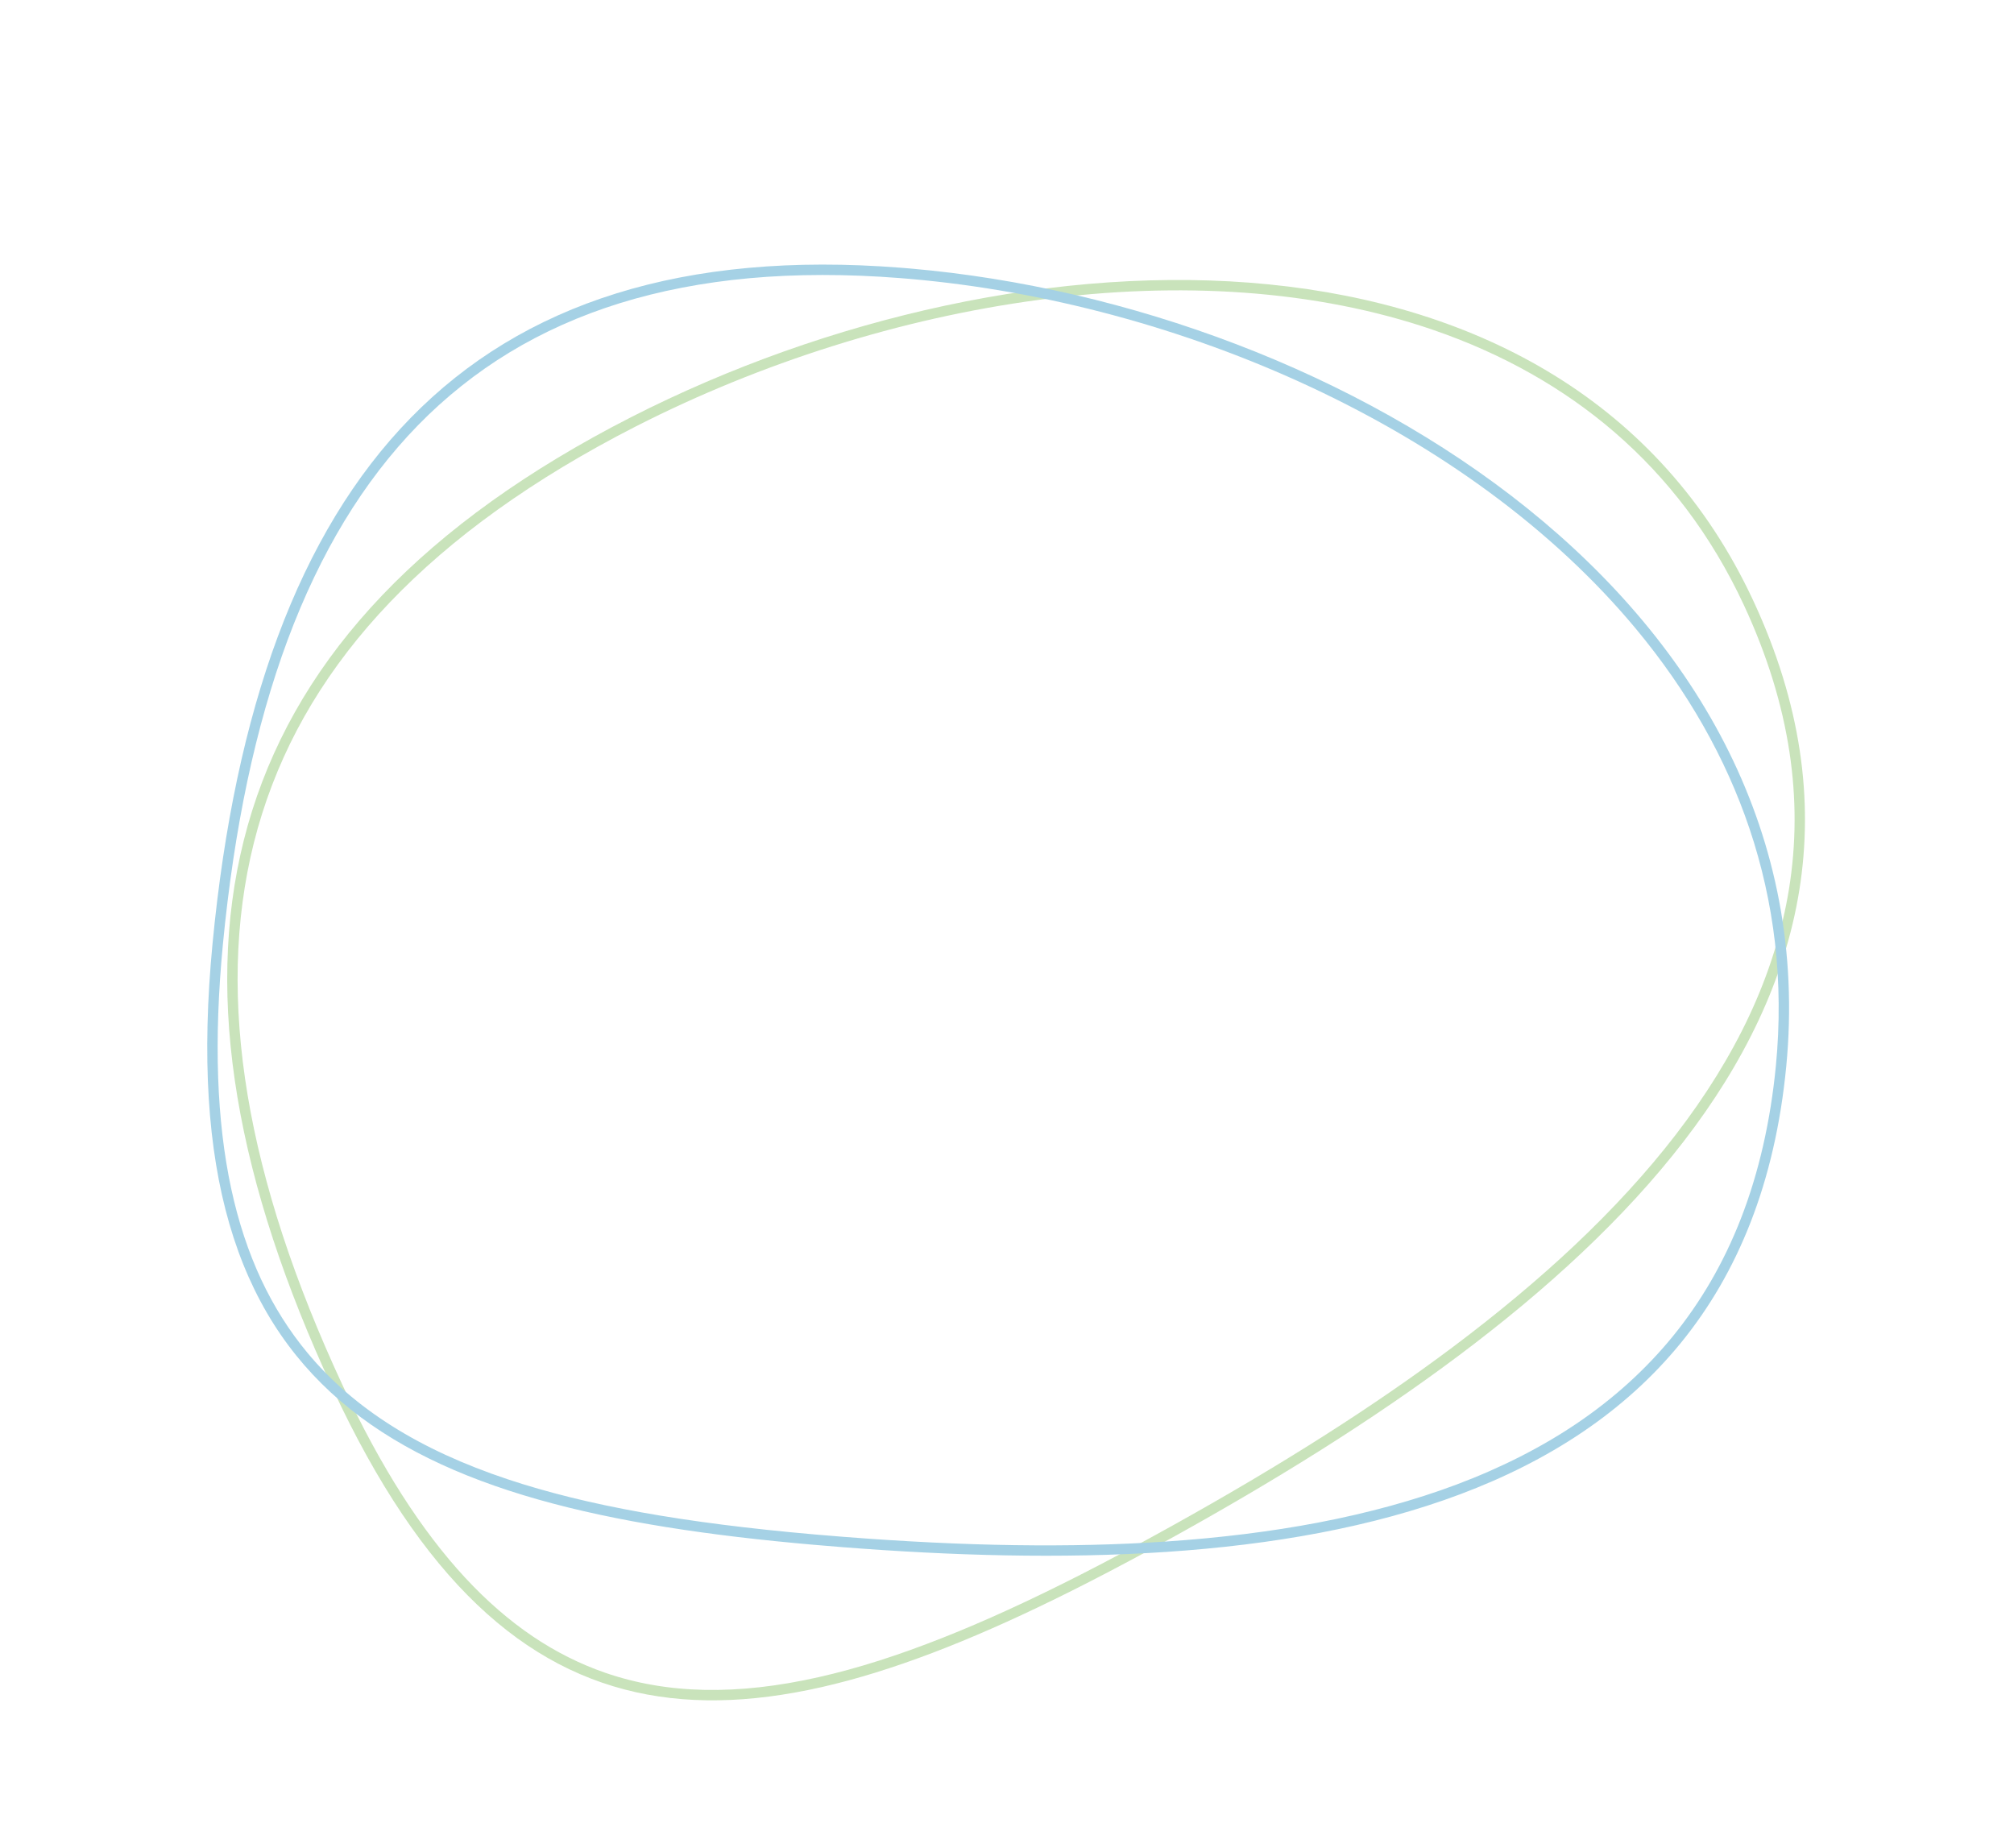 <svg xmlns="http://www.w3.org/2000/svg" width="387.983" height="356.084" viewBox="0 0 387.983 356.084">
  <g id="Group_2388" data-name="Group 2388" transform="matrix(-0.978, -0.208, 0.208, -0.978, 270.874, 898.902)" opacity="0.365">
    <g id="Path_4486" data-name="Path 4486" transform="matrix(-0.777, 0.629, -0.629, -0.777, 415.545, 683.473)" fill="none">
      <path d="M123.017-4.429c86.4-3.111,188.15,41.768,185.04,129.493S213.6,232.033,127.2,235.144-7.945,224.054-4.834,136.329,36.614-1.318,123.017-4.429Z" stroke="none"/>
      <path d="M 131.477 -2.58 C 128.677 -2.58 125.855 -2.53 123.089 -2.43 C 112.491 -2.049 102.445 -0.936 93.23 0.877 C 84.121 2.669 75.561 5.197 67.787 8.391 C 60.106 11.546 52.968 15.444 46.571 19.976 C 40.245 24.457 34.456 29.692 29.365 35.534 C 24.323 41.319 19.814 47.872 15.964 55.011 C 12.15 62.084 8.868 69.942 6.212 78.366 C 3.582 86.705 1.487 95.844 -0.015 105.529 C -1.5 115.101 -2.449 125.487 -2.836 136.4 C -3.142 145.049 -2.936 153.138 -2.222 160.443 C -1.52 167.631 -0.303 174.303 1.396 180.274 C 3.059 186.121 5.241 191.497 7.882 196.254 C 10.461 200.899 13.57 205.121 17.124 208.803 C 25.907 217.904 37.786 224.259 53.438 228.233 C 60.821 230.108 68.942 231.445 78.264 232.321 C 86.918 233.134 96.414 233.53 107.296 233.53 C 113.46 233.53 119.946 233.404 127.126 233.146 C 151.449 232.27 172.384 230.259 191.128 226.998 C 201.82 225.137 211.874 222.836 221.01 220.158 C 230.833 217.279 239.915 213.87 248.003 210.028 C 256.606 205.941 264.349 201.237 271.018 196.047 C 278.058 190.568 284.115 184.38 289.02 177.657 C 291.568 174.164 293.862 170.449 295.837 166.616 C 297.863 162.684 299.613 158.515 301.038 154.223 C 302.499 149.821 303.661 145.164 304.491 140.381 C 305.343 135.477 305.87 130.3 306.058 124.993 C 306.318 117.662 305.827 110.43 304.599 103.5 C 303.412 96.805 301.51 90.231 298.944 83.96 C 294.042 71.977 286.611 60.777 276.856 50.671 C 268.643 42.16 258.756 34.399 247.473 27.602 C 236.679 21.1 224.628 15.489 211.654 10.924 C 199.091 6.505 185.778 3.104 172.085 0.816 C 158.597 -1.438 144.935 -2.58 131.477 -2.58 M 131.477 -4.58 C 215.92 -4.58 311.066 40.182 308.057 125.064 C 304.946 212.789 213.6 232.033 127.198 235.144 C 120.326 235.392 113.684 235.53 107.296 235.53 C 33.361 235.53 -7.698 217.078 -4.834 136.329 C -1.723 48.604 36.614 -1.318 123.017 -4.429 C 125.817 -4.53 128.649 -4.58 131.477 -4.58 Z" stroke="none" fill="#6cb144"/>
    </g>
    <g id="Path_4506" data-name="Path 4506" transform="translate(390.026 792.985) rotate(173)" fill="none">
      <path d="M119.565-1.1c83.978-.769,184.12,48.257,183.35,138.406S213.774,244.687,129.8,245.456-1.965,230.247-1.2,140.1,35.587-.326,119.565-1.1Z" stroke="none"/>
      <path d="M 121.515 0.896 C 120.873 0.896 120.223 0.899 119.583 0.905 C 109.292 0.999 99.558 1.86 90.651 3.463 C 81.85 5.048 73.602 7.403 66.135 10.464 C 58.76 13.487 51.931 17.287 45.837 21.759 C 39.811 26.182 34.324 31.394 29.529 37.25 C 24.777 43.053 20.563 49.662 17.004 56.893 C 13.475 64.061 10.485 72.052 8.116 80.644 C 5.772 89.151 3.968 98.497 2.755 108.422 C 1.556 118.231 0.9 128.894 0.804 140.114 C 0.725 149.371 1.172 158.016 2.132 165.809 C 3.076 173.476 4.549 180.582 6.511 186.931 C 8.431 193.145 10.887 198.853 13.81 203.895 C 16.662 208.814 20.064 213.28 23.921 217.171 C 33.722 227.056 46.995 233.89 64.499 238.064 C 80.001 241.76 98.995 243.482 124.274 243.482 C 126.061 243.482 127.913 243.473 129.778 243.456 C 153.409 243.24 173.716 241.761 191.858 238.935 C 202.204 237.323 211.917 235.241 220.728 232.746 C 230.2 230.063 238.936 226.817 246.694 223.098 C 254.943 219.143 262.341 214.53 268.684 209.389 C 275.38 203.961 281.103 197.777 285.695 191.009 C 288.082 187.491 290.216 183.737 292.038 179.852 C 293.908 175.865 295.503 171.625 296.78 167.249 C 299.432 158.156 300.823 148.078 300.915 137.294 C 300.984 129.259 300.225 121.325 298.662 113.711 C 297.154 106.369 294.863 99.155 291.852 92.269 C 286.113 79.143 277.651 66.888 266.701 55.845 C 258.046 47.115 247.83 39.139 236.336 32.138 C 225.331 25.434 213.191 19.641 200.252 14.92 C 187.699 10.339 174.523 6.811 161.091 4.434 C 147.824 2.086 134.508 0.896 121.515 0.896 M 121.515 -1.104 C 205.087 -1.104 303.678 47.855 302.915 137.311 C 302.145 227.461 213.774 244.687 129.796 245.456 C 127.941 245.473 126.094 245.482 124.274 245.482 C 43.721 245.482 -1.948 228.255 -1.196 140.097 C -0.426 49.948 35.587 -0.326 119.565 -1.095 C 120.211 -1.101 120.868 -1.104 121.515 -1.104 Z" stroke="none" fill="#0882b7"/>
    </g>
  </g>
</svg>
